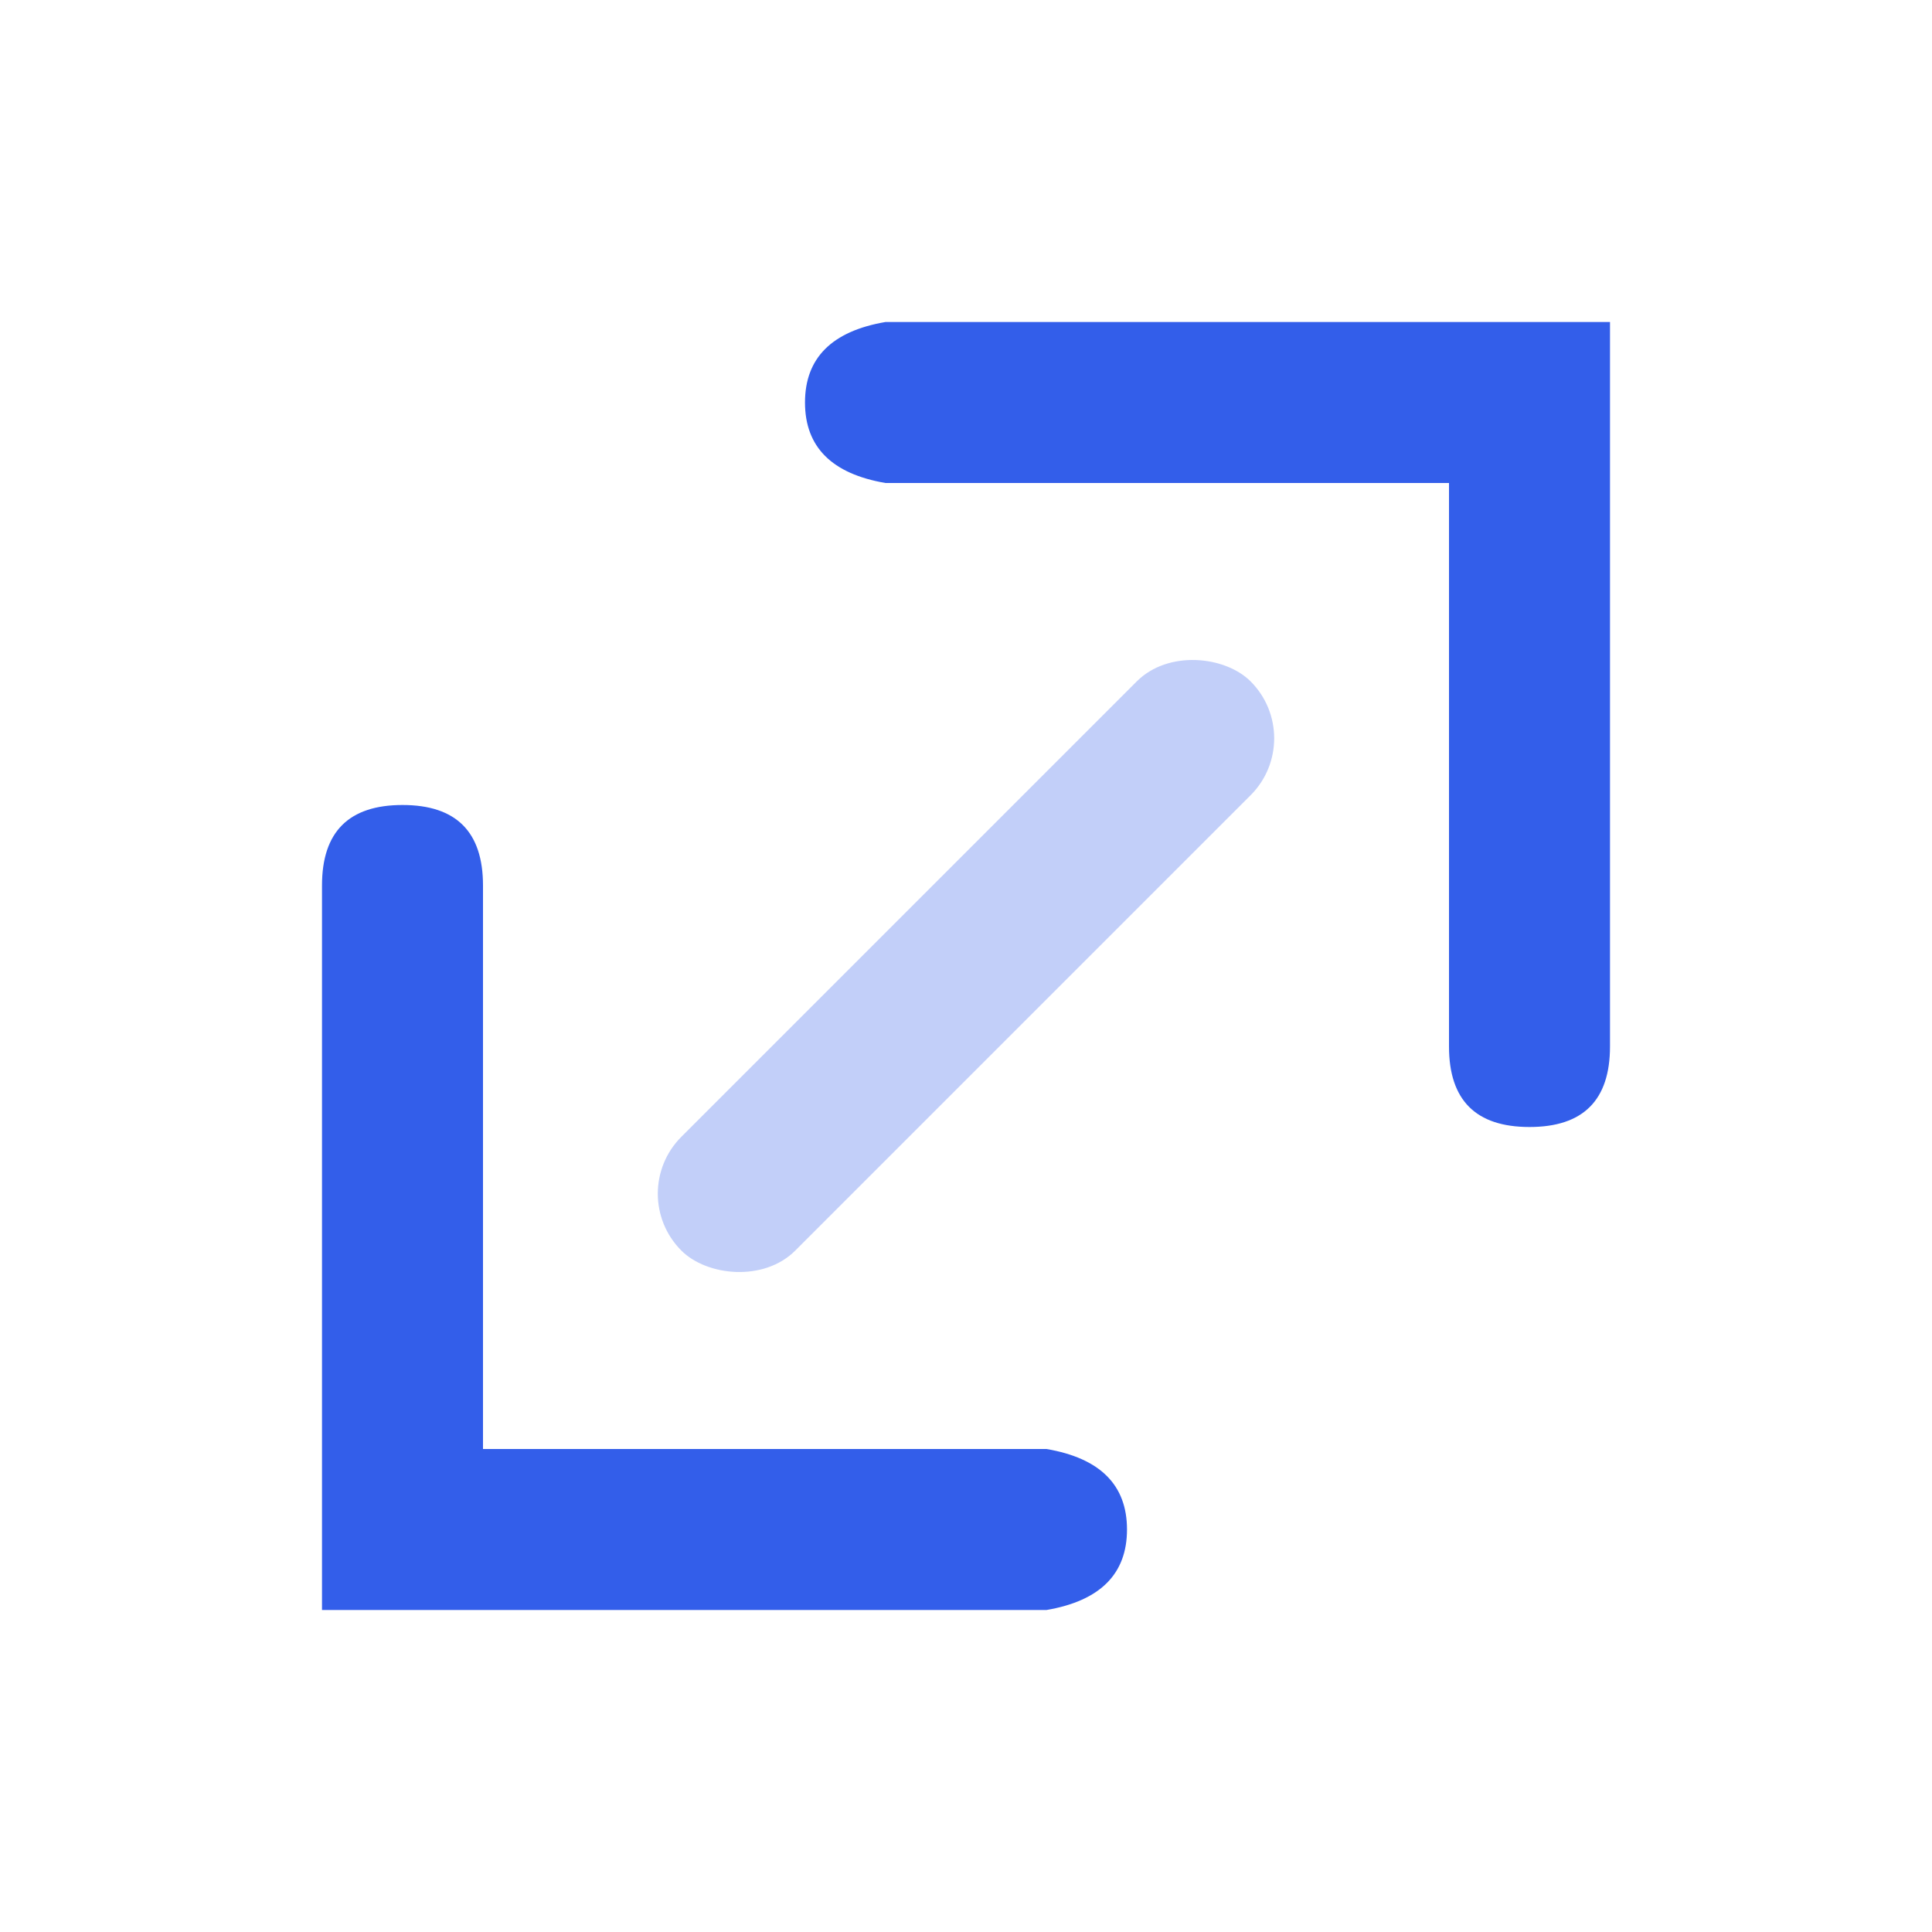 <svg xmlns="http://www.w3.org/2000/svg" xmlns:xlink="http://www.w3.org/1999/xlink" width="24" height="24" version="1.1" viewBox="0 0 24 24"><title>Stockholm-icons / General / Size</title><desc>Created with Sketch.</desc><g id="Stockholm-icons-/-General-/-Size" fill="none" fill-rule="evenodd" stroke="none" stroke-width="1"><polygon id="Bound" points="0 0 24 0 24 24 0 24"/><path id="Combined-Shape" fill="#335EEA" d="M18,6 L11,6 C10.333,5.886 10,5.552 10,5 C10,4.448 10.333,4.114 11,4 L20,4 L20,13 C20,13.667 19.667,14 19,14 C18.333,14 18,13.667 18,13 L18,6 Z M6,18 L13,18 C13.667,18.114 14,18.448 14,19 C14,19.552 13.667,19.886 13,20 L4,20 L4,11 C4,10.333 4.333,10 5,10 C5.667,10 6,10.333 6,11 L6,18 Z"/><rect id="Rectangle-15" width="10" height="2" x="7" y="11" fill="#335EEA" opacity=".3" rx="1" transform="translate(12, 12) rotate(-45) translate(-12, -12)"/></g></svg>